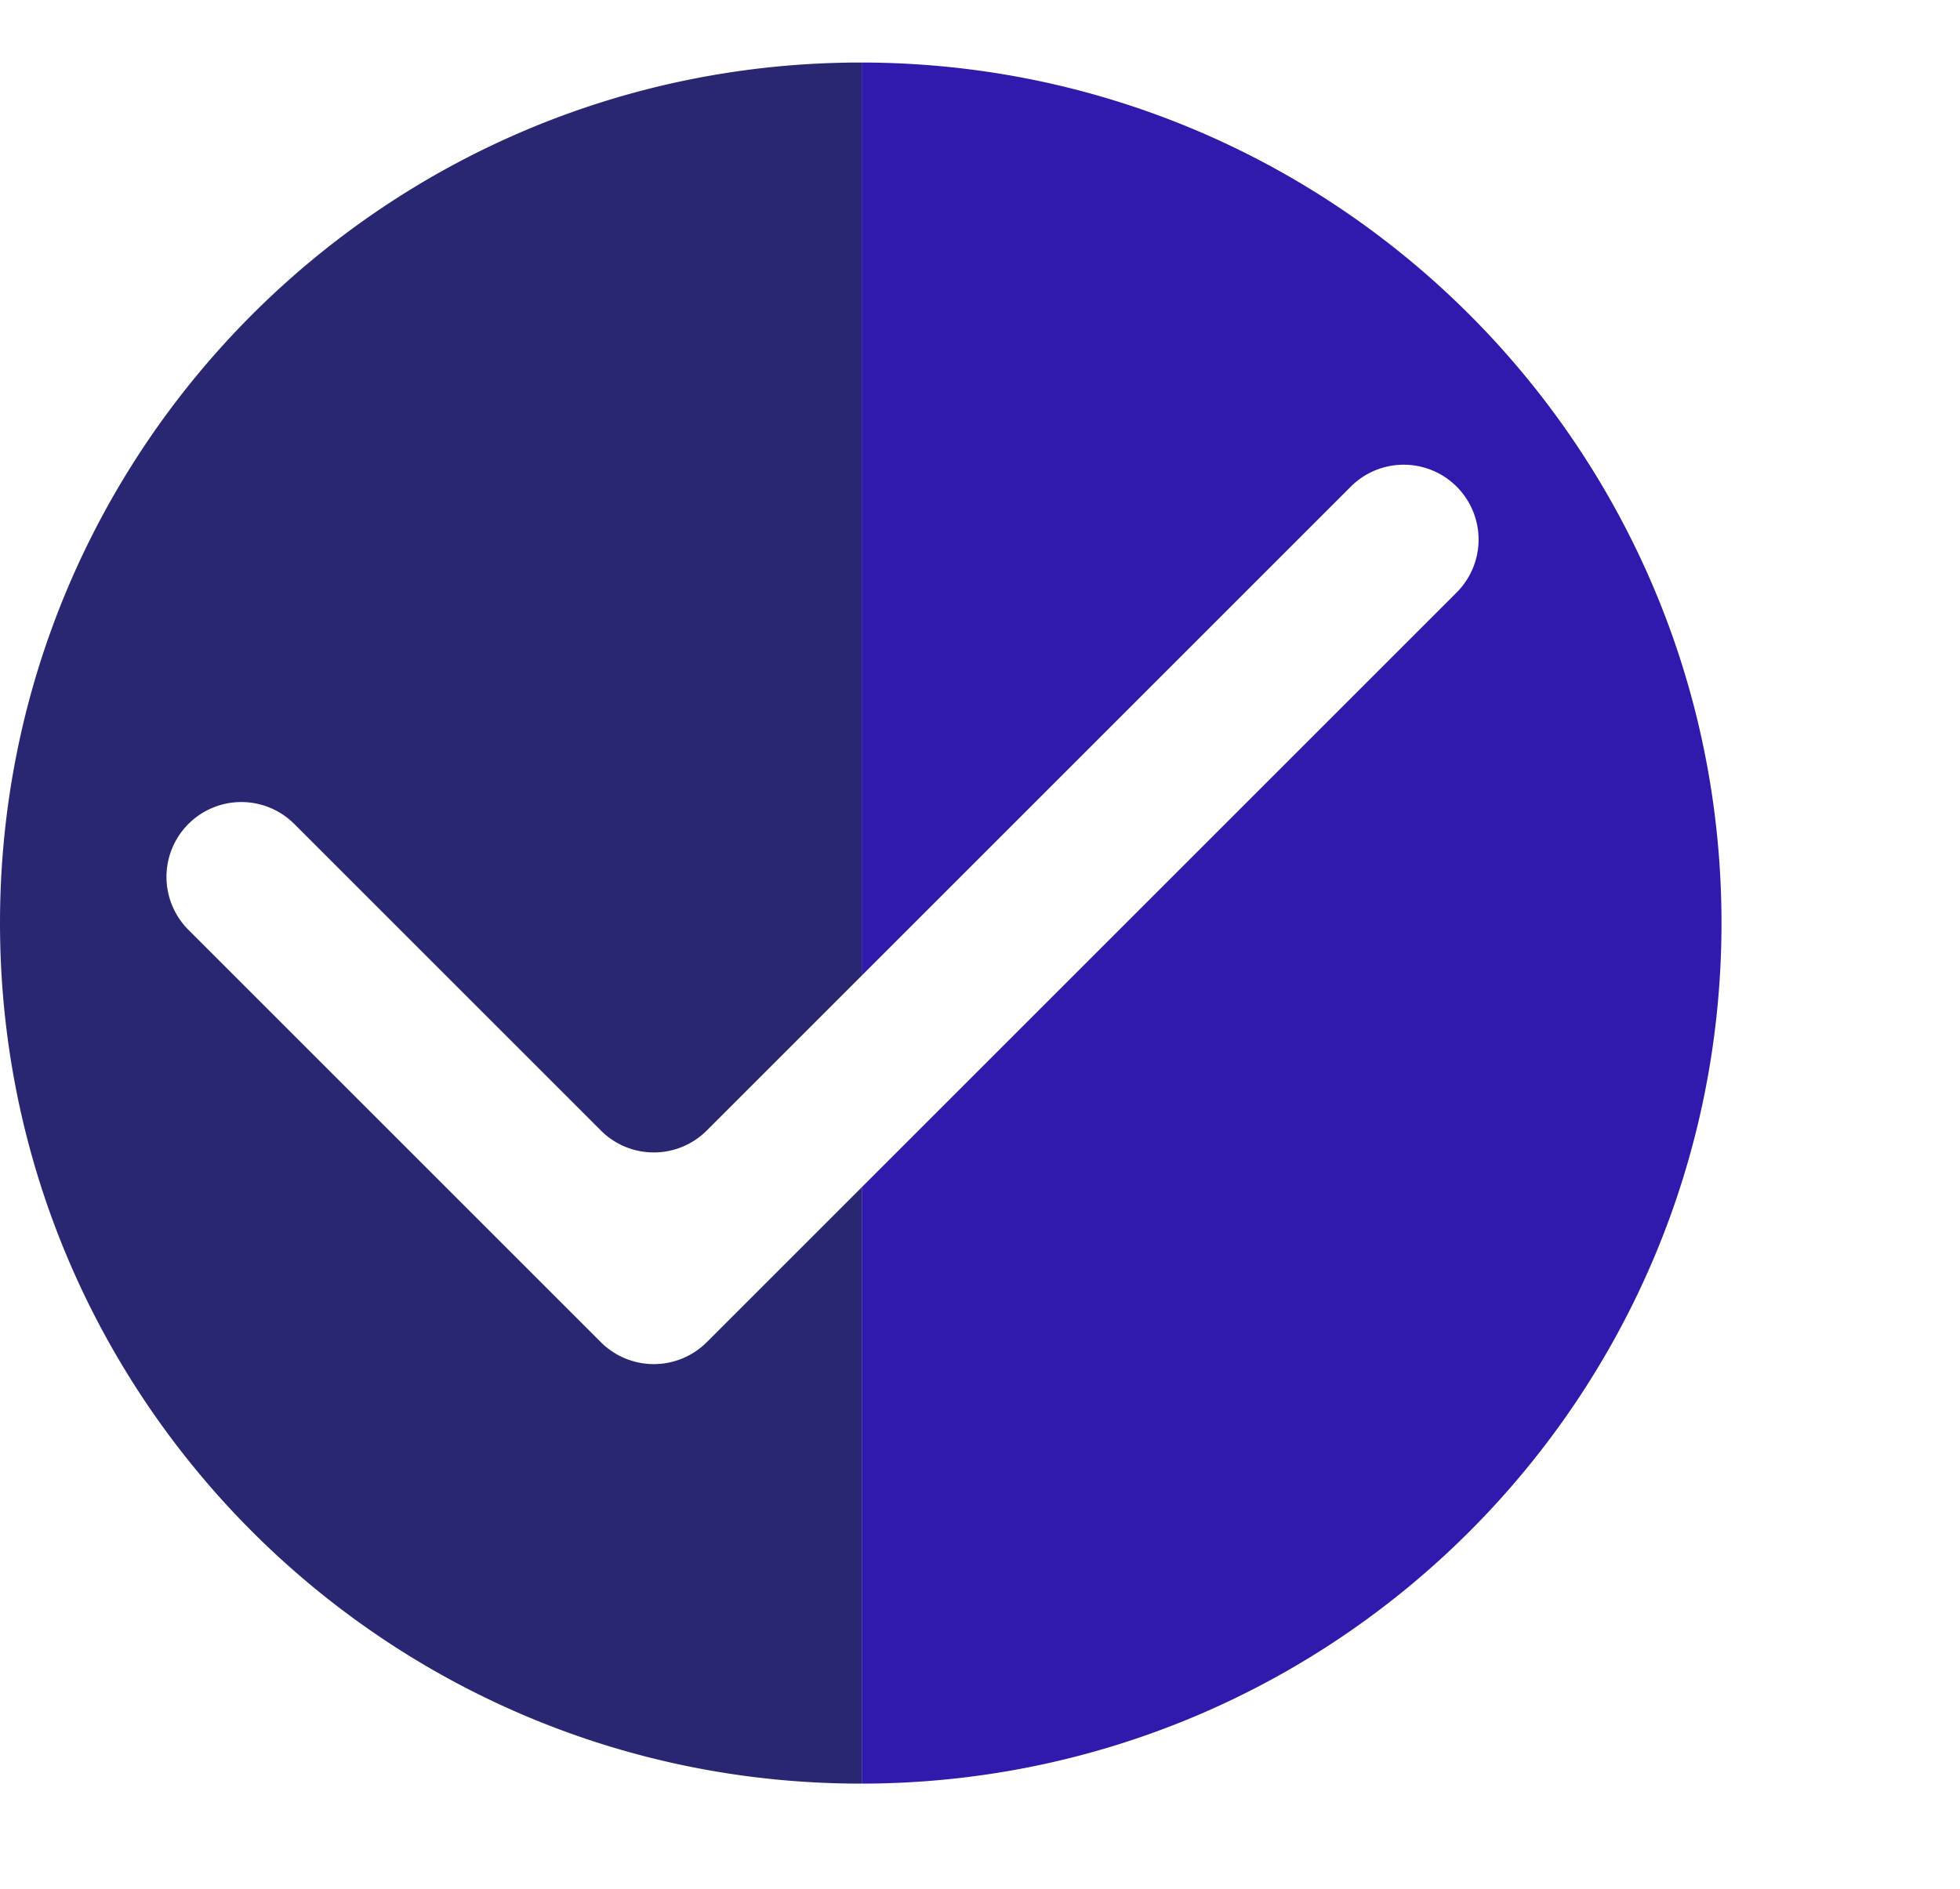 <svg xmlns="http://www.w3.org/2000/svg" viewBox="0 0 545.01 525.43"><defs><style>.cls-1{fill:none;}.cls-2{fill:#2a2772;}.cls-3{fill:#2f1aad;}</style></defs><g id="Layer_2" data-name="Layer 2"><g id="Layer_3" data-name="Layer 3"><path class="cls-1" d="M239.63,271.33V330.2l-43.11,43.11a20.82,20.82,0,0,1-29.43,0L52.39,258.61a20.82,20.82,0,1,1,29.44-29.44l85.26,85.27a20.82,20.82,0,0,0,29.43,0Z"/><path class="cls-2" d="M52.39,229.17a20.82,20.82,0,0,0,0,29.44l114.7,114.7a20.82,20.82,0,0,0,29.43,0l43.11-43.11V496.08h-.28C107.16,496.08,0,388.92,0,256.74S107.16,17.39,239.35,17.39h.28V271.33l-43.11,43.11a20.82,20.82,0,0,1-29.43,0L81.83,229.17A20.82,20.82,0,0,0,52.39,229.17Z"/><path class="cls-3" d="M478.69,256.74c0,132.09-107,239.19-239.06,239.34V330.2L405.05,164.78a20.81,20.81,0,1,0-29.44-29.43l-136,136V17.39C371.68,17.54,478.69,124.64,478.69,256.74Z"/><path class="cls-1" d="M410.27,156.06a20.83,20.83,0,0,1-5.22,8.72L239.63,330.2V271.33l136-136a20.82,20.82,0,0,1,34.66,20.71Z"/><path class="cls-1" d="M545,0V525.43H239.63V496.08c132.05-.15,239.06-107.25,239.06-239.34s-107-239.2-239.06-239.35V0Z"/></g></g></svg>